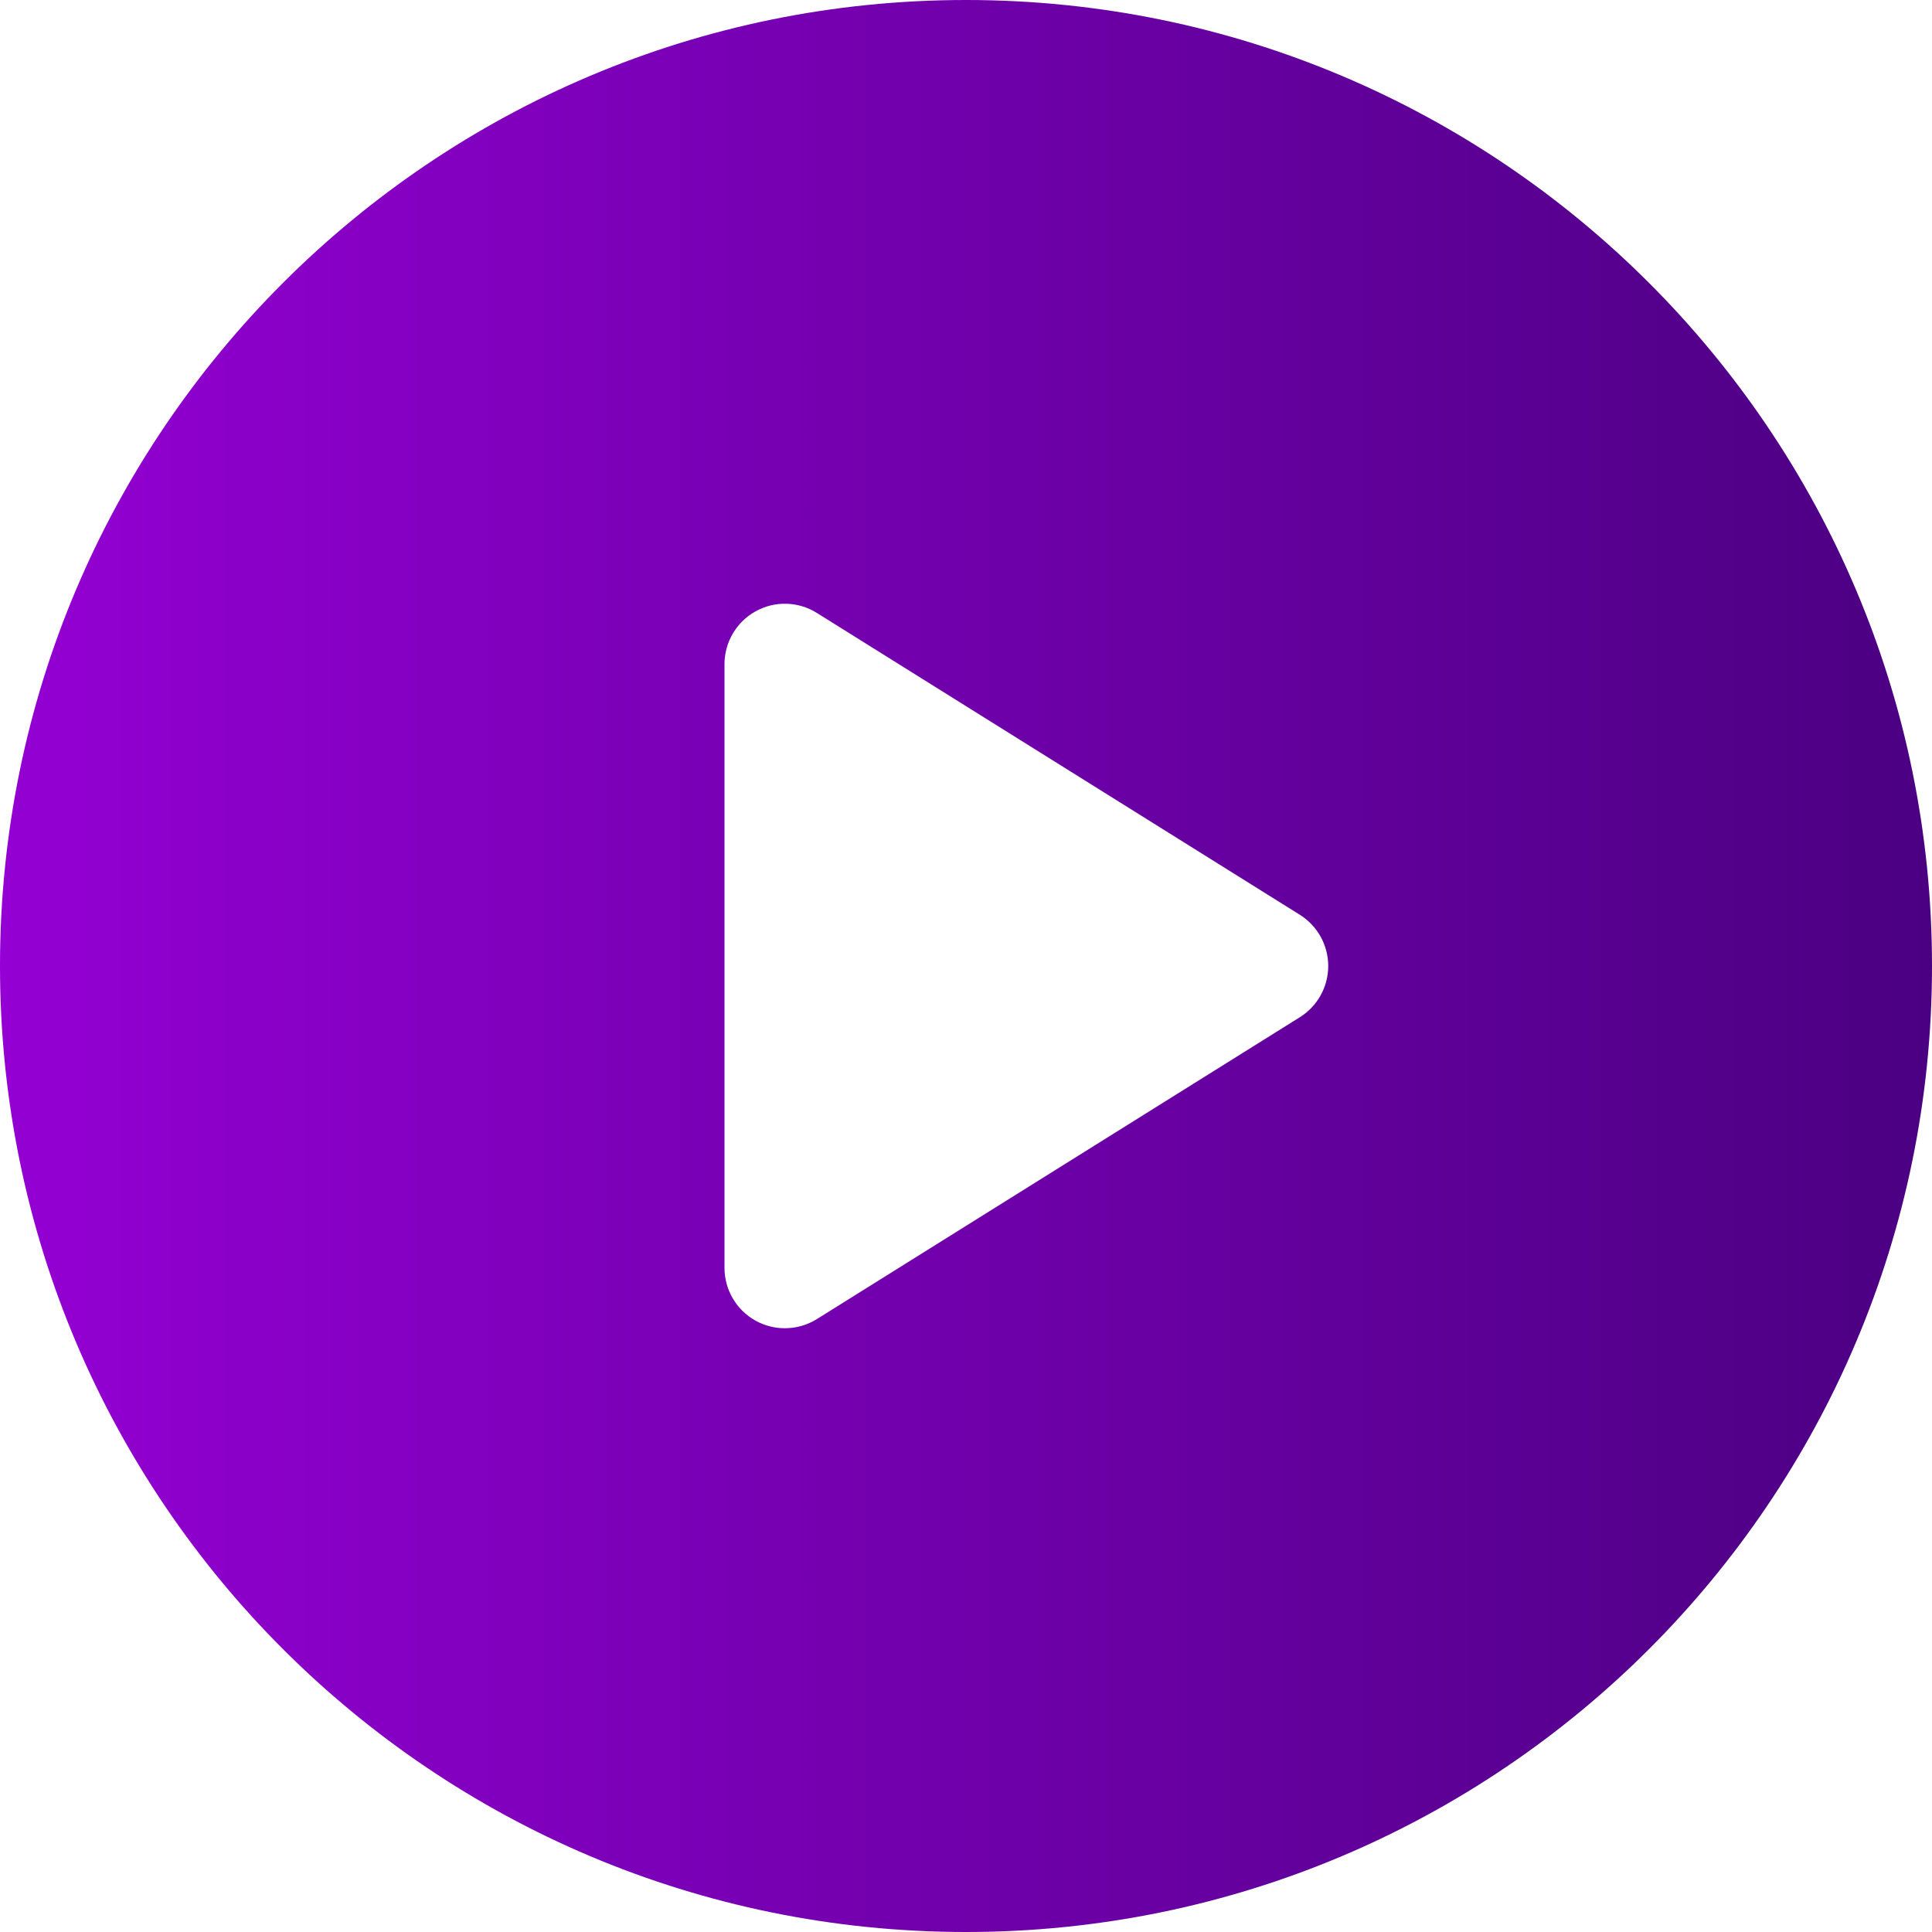 <svg width="67" height="67" viewBox="0 0 67 67" fill="none" xmlns="http://www.w3.org/2000/svg">
<path d="M33.5 0C14.999 0 0 14.998 0 33.5C0 52.002 14.999 67 33.5 67C52.001 67 67 52.002 67 33.5C67 14.998 52.001 0 33.5 0ZM45.078 35.276L28.328 45.745C27.989 45.956 27.604 46.062 27.219 46.062C26.87 46.062 26.52 45.976 26.203 45.8C25.538 45.431 25.125 44.73 25.125 43.969V23.031C25.125 22.27 25.538 21.569 26.203 21.2C26.869 20.829 27.683 20.852 28.328 21.256L45.078 31.724C45.69 32.108 46.062 32.778 46.062 33.5C46.062 34.222 45.69 34.892 45.078 35.276Z" fill="url(#paint0_linear)"/>
<defs>
<linearGradient id="paint0_linear" x1="0" y1="33.5" x2="67" y2="33.5" gradientUnits="userSpaceOnUse">
<stop stop-color="#9400D3"/>
<stop offset="1" stop-color="#4B0082"/>
</linearGradient>
</defs>
</svg>

